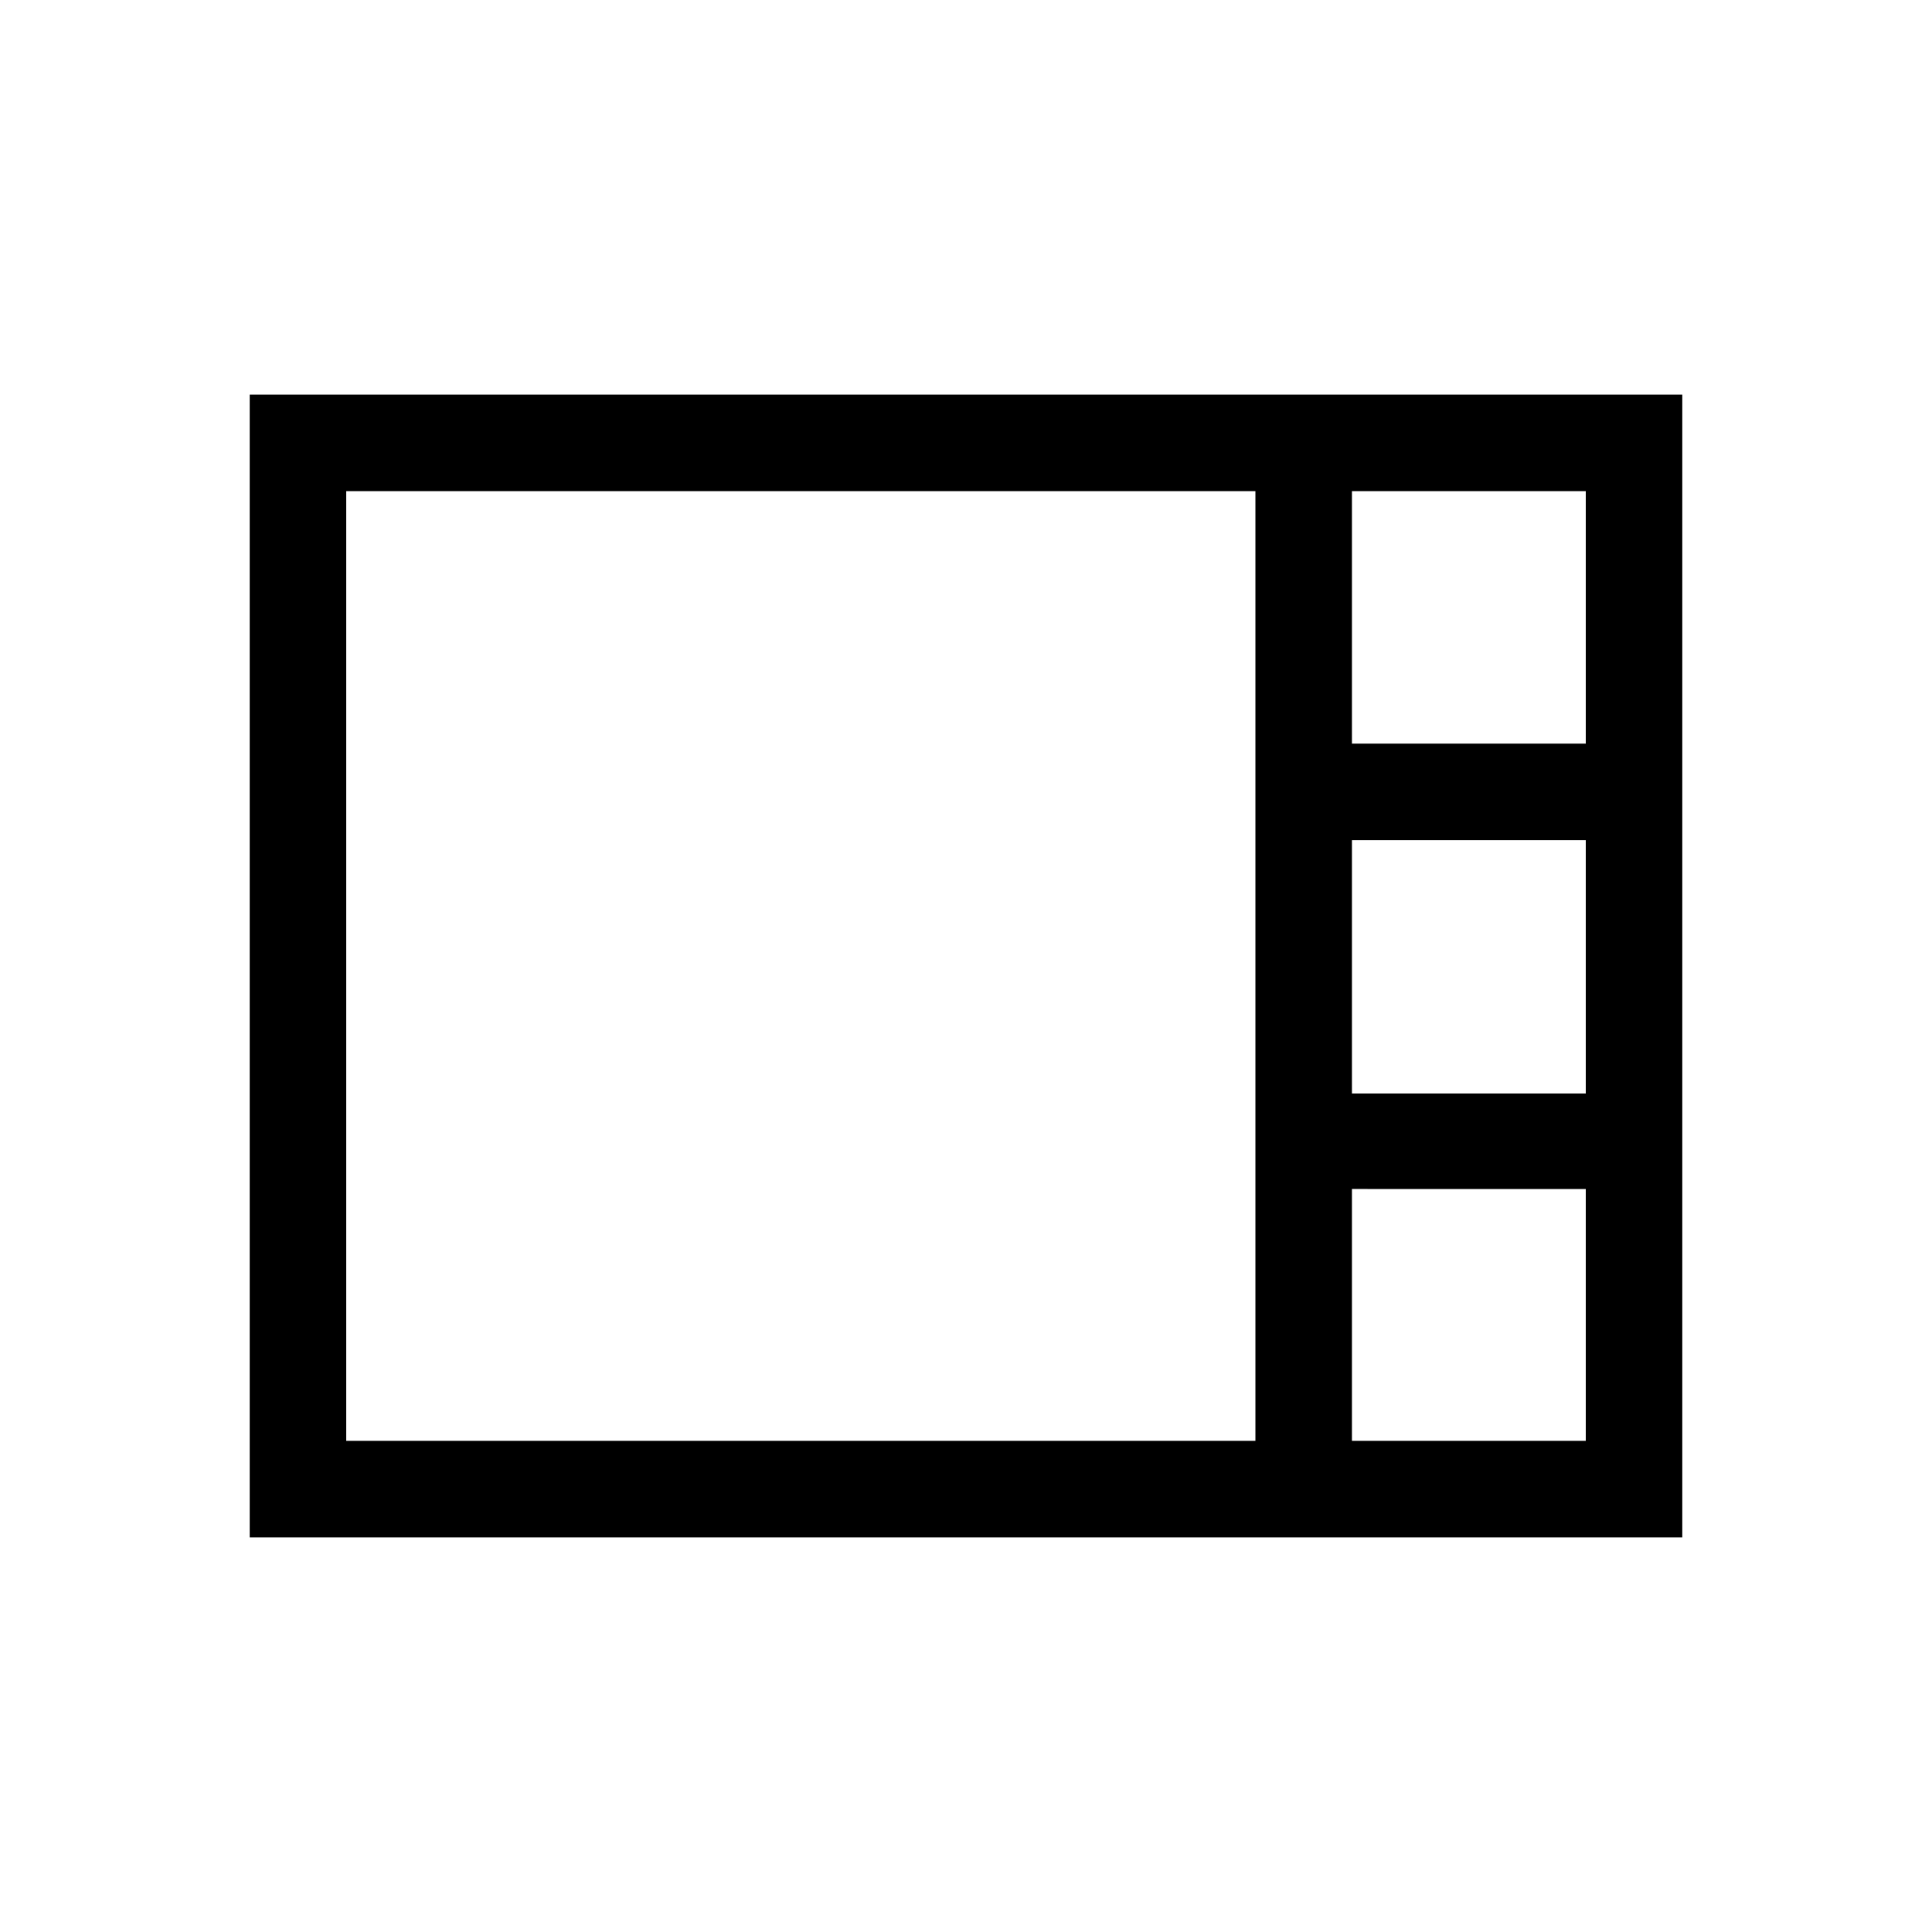 <svg xmlns="http://www.w3.org/2000/svg" height="20" viewBox="0 -960 960 960" width="20"><path d="M124.08-196.08v-567.84h711.84v567.84H124.08ZM671.77-590.5h116.19v-125.46H671.77v125.46Zm0 173.85h116.19v-125.89H671.77v125.89ZM172.04-244.04h451.77v-471.92H172.04v471.92Zm499.73 0h116.19v-125.15H671.77v125.15Z"/></svg>